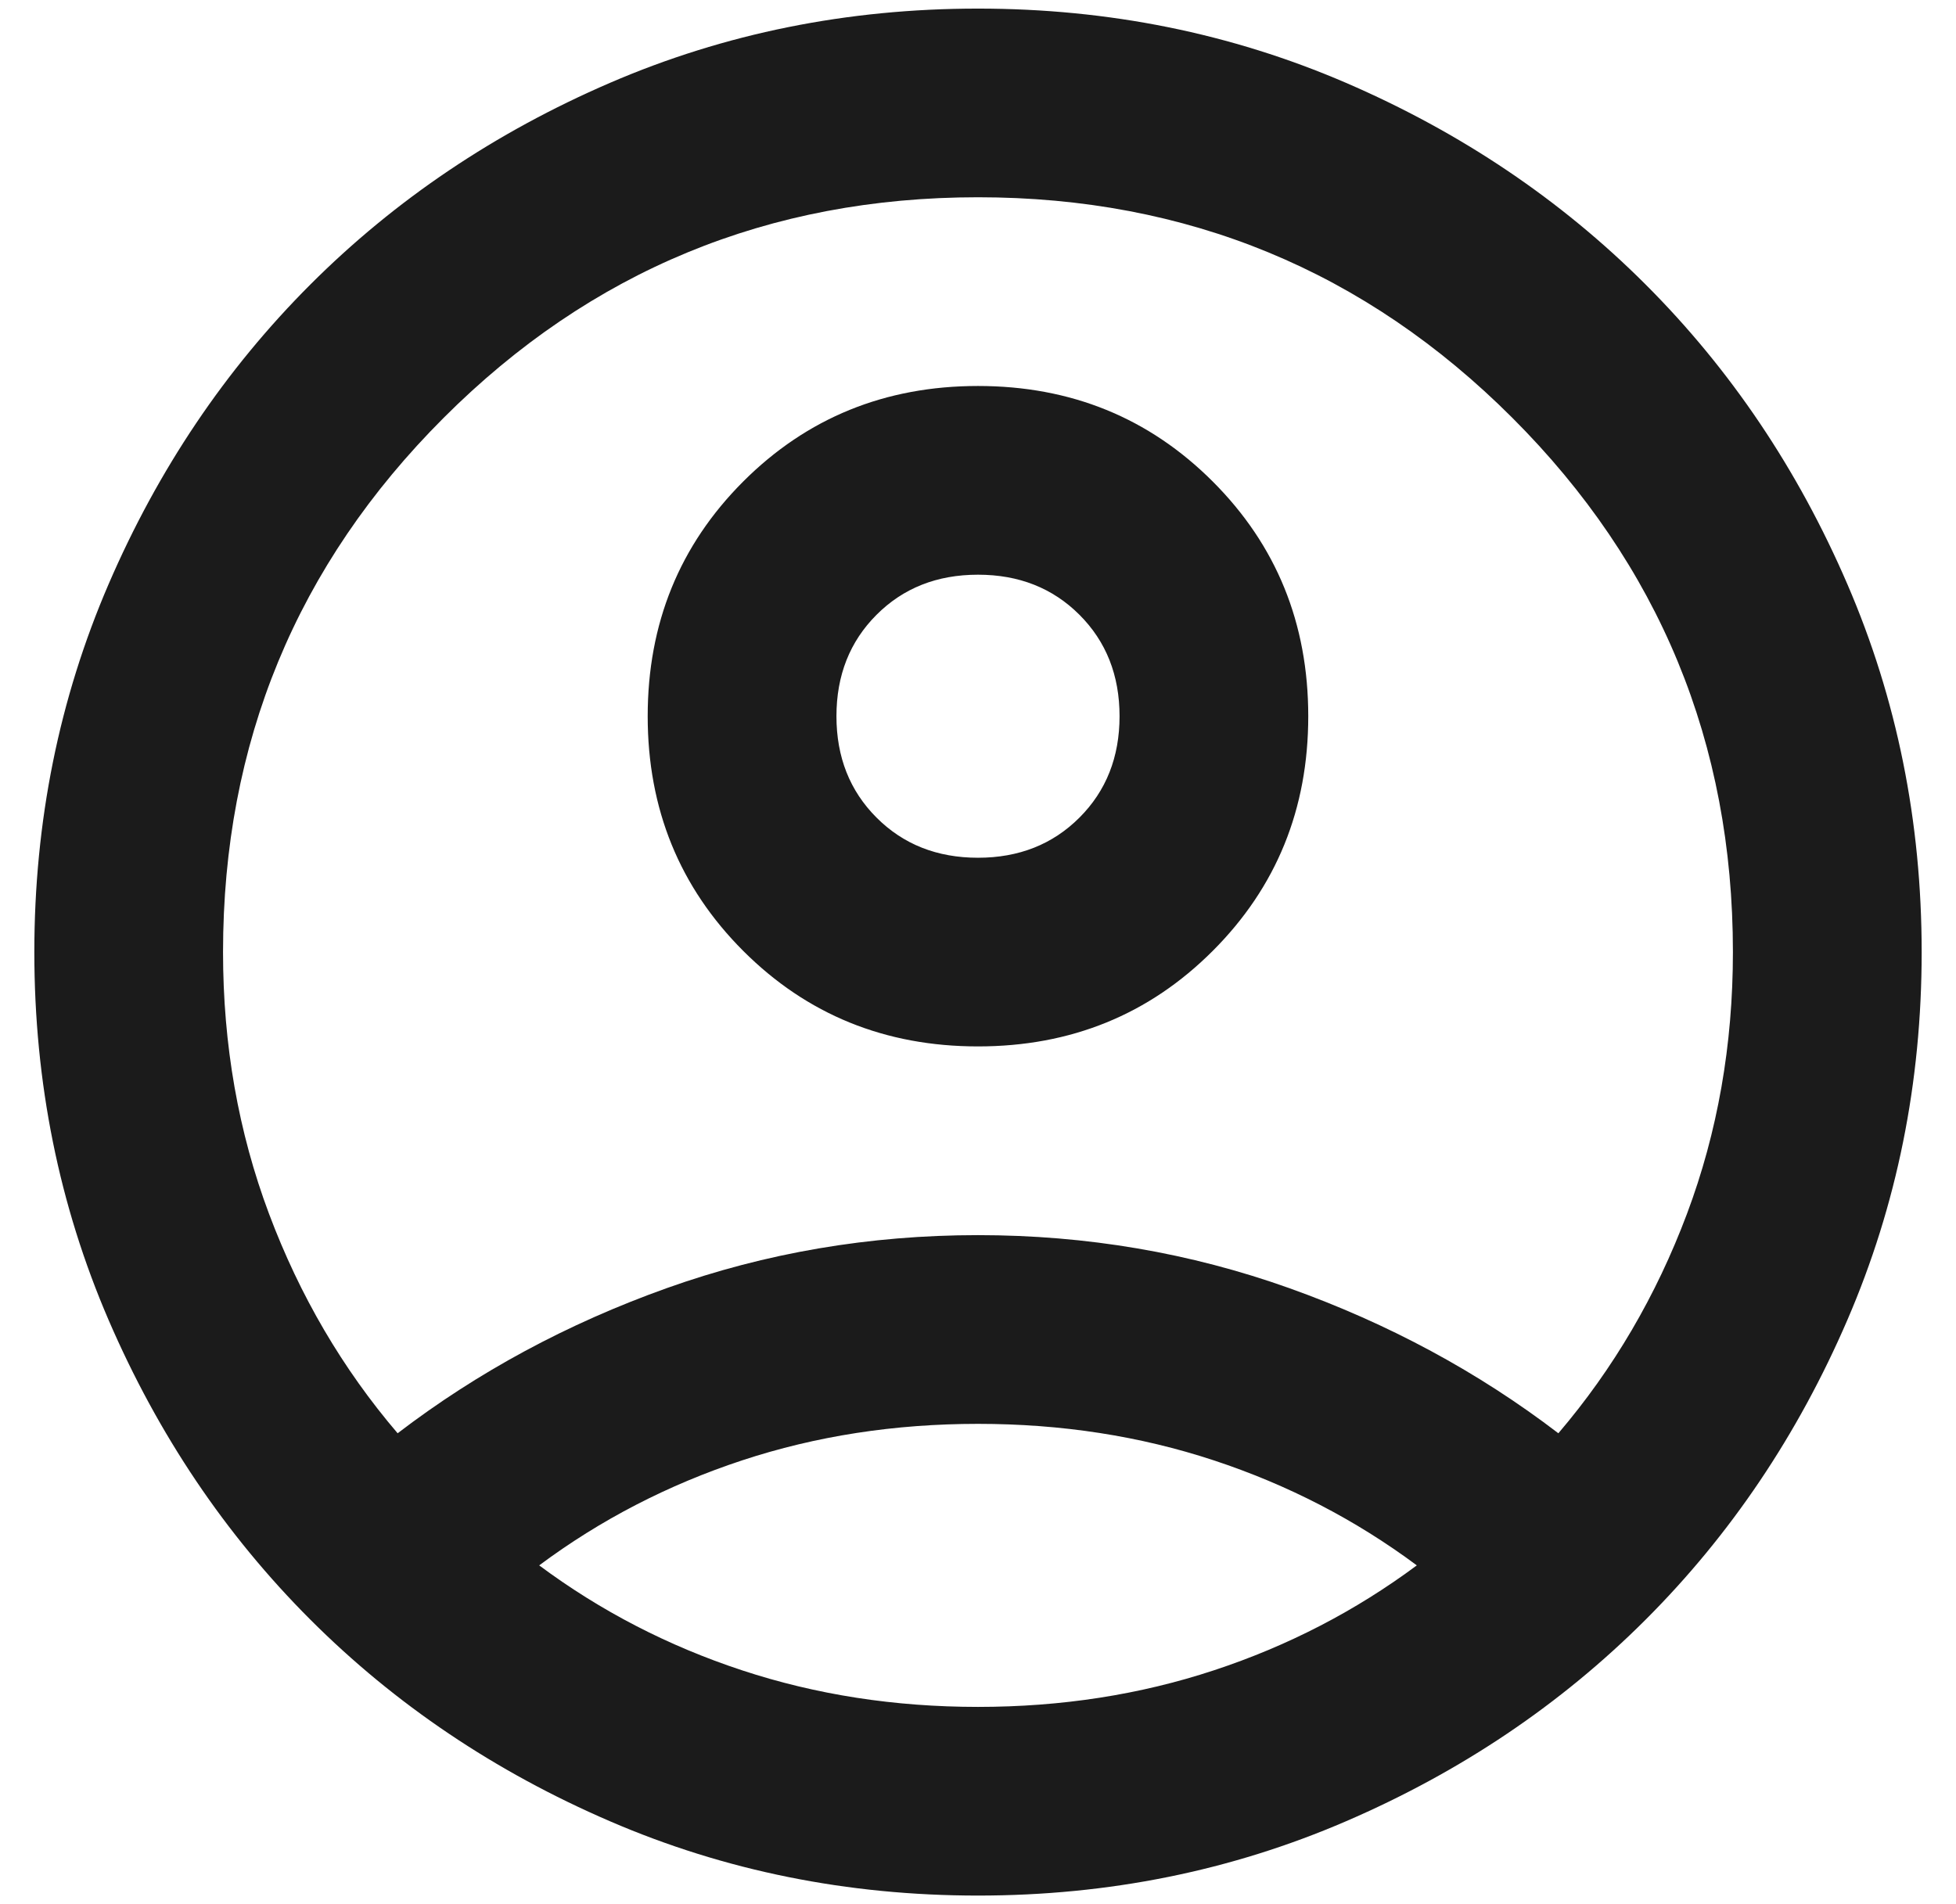 <svg width="38" height="37" viewBox="0 0 38 37" fill="none" xmlns="http://www.w3.org/2000/svg">
<path d="M7.725 27.85C9.283 26.658 11.025 25.719 12.95 25.031C14.875 24.344 16.892 24 19 24C21.108 24 23.125 24.344 25.05 25.031C26.975 25.719 28.716 26.658 30.275 27.85C31.344 26.597 32.177 25.176 32.773 23.587C33.369 21.999 33.666 20.303 33.666 18.5C33.666 14.436 32.238 10.976 29.381 8.119C26.524 5.262 23.064 3.833 19 3.833C14.936 3.833 11.476 5.262 8.619 8.119C5.762 10.976 4.333 14.436 4.333 18.5C4.333 20.303 4.631 21.999 5.227 23.587C5.823 25.176 6.655 26.597 7.725 27.85ZM19 20.333C17.197 20.333 15.677 19.715 14.439 18.477C13.202 17.239 12.583 15.719 12.583 13.917C12.583 12.114 13.202 10.594 14.439 9.356C15.677 8.119 17.197 7.5 19 7.5C20.803 7.5 22.323 8.119 23.56 9.356C24.798 10.594 25.416 12.114 25.416 13.917C25.416 15.719 24.798 17.239 23.56 18.477C22.323 19.715 20.803 20.333 19 20.333ZM19 36.833C16.464 36.833 14.08 36.352 11.85 35.389C9.619 34.427 7.679 33.121 6.029 31.471C4.379 29.821 3.073 27.881 2.11 25.65C1.148 23.419 0.667 21.036 0.667 18.5C0.667 15.964 1.148 13.581 2.11 11.35C3.073 9.119 4.379 7.179 6.029 5.529C7.679 3.879 9.619 2.573 11.85 1.61C14.08 0.648 16.464 0.167 19 0.167C21.536 0.167 23.919 0.648 26.15 1.61C28.38 2.573 30.321 3.879 31.971 5.529C33.621 7.179 34.927 9.119 35.889 11.35C36.852 13.581 37.333 15.964 37.333 18.5C37.333 21.036 36.852 23.419 35.889 25.65C34.927 27.881 33.621 29.821 31.971 31.471C30.321 33.121 28.38 34.427 26.15 35.389C23.919 36.352 21.536 36.833 19 36.833ZM19 33.167C20.619 33.167 22.147 32.93 23.583 32.456C25.019 31.983 26.333 31.303 27.525 30.417C26.333 29.53 25.019 28.851 23.583 28.377C22.147 27.903 20.619 27.667 19 27.667C17.38 27.667 15.853 27.903 14.416 28.377C12.98 28.851 11.666 29.53 10.475 30.417C11.666 31.303 12.98 31.983 14.416 32.456C15.853 32.93 17.38 33.167 19 33.167ZM19 16.667C19.794 16.667 20.451 16.407 20.971 15.887C21.49 15.368 21.75 14.711 21.75 13.917C21.75 13.122 21.49 12.465 20.971 11.946C20.451 11.426 19.794 11.167 19 11.167C18.205 11.167 17.548 11.426 17.029 11.946C16.51 12.465 16.25 13.122 16.25 13.917C16.25 14.711 16.51 15.368 17.029 15.887C17.548 16.407 18.205 16.667 19 16.667Z" fill="#1B1B1B"/>
</svg>
